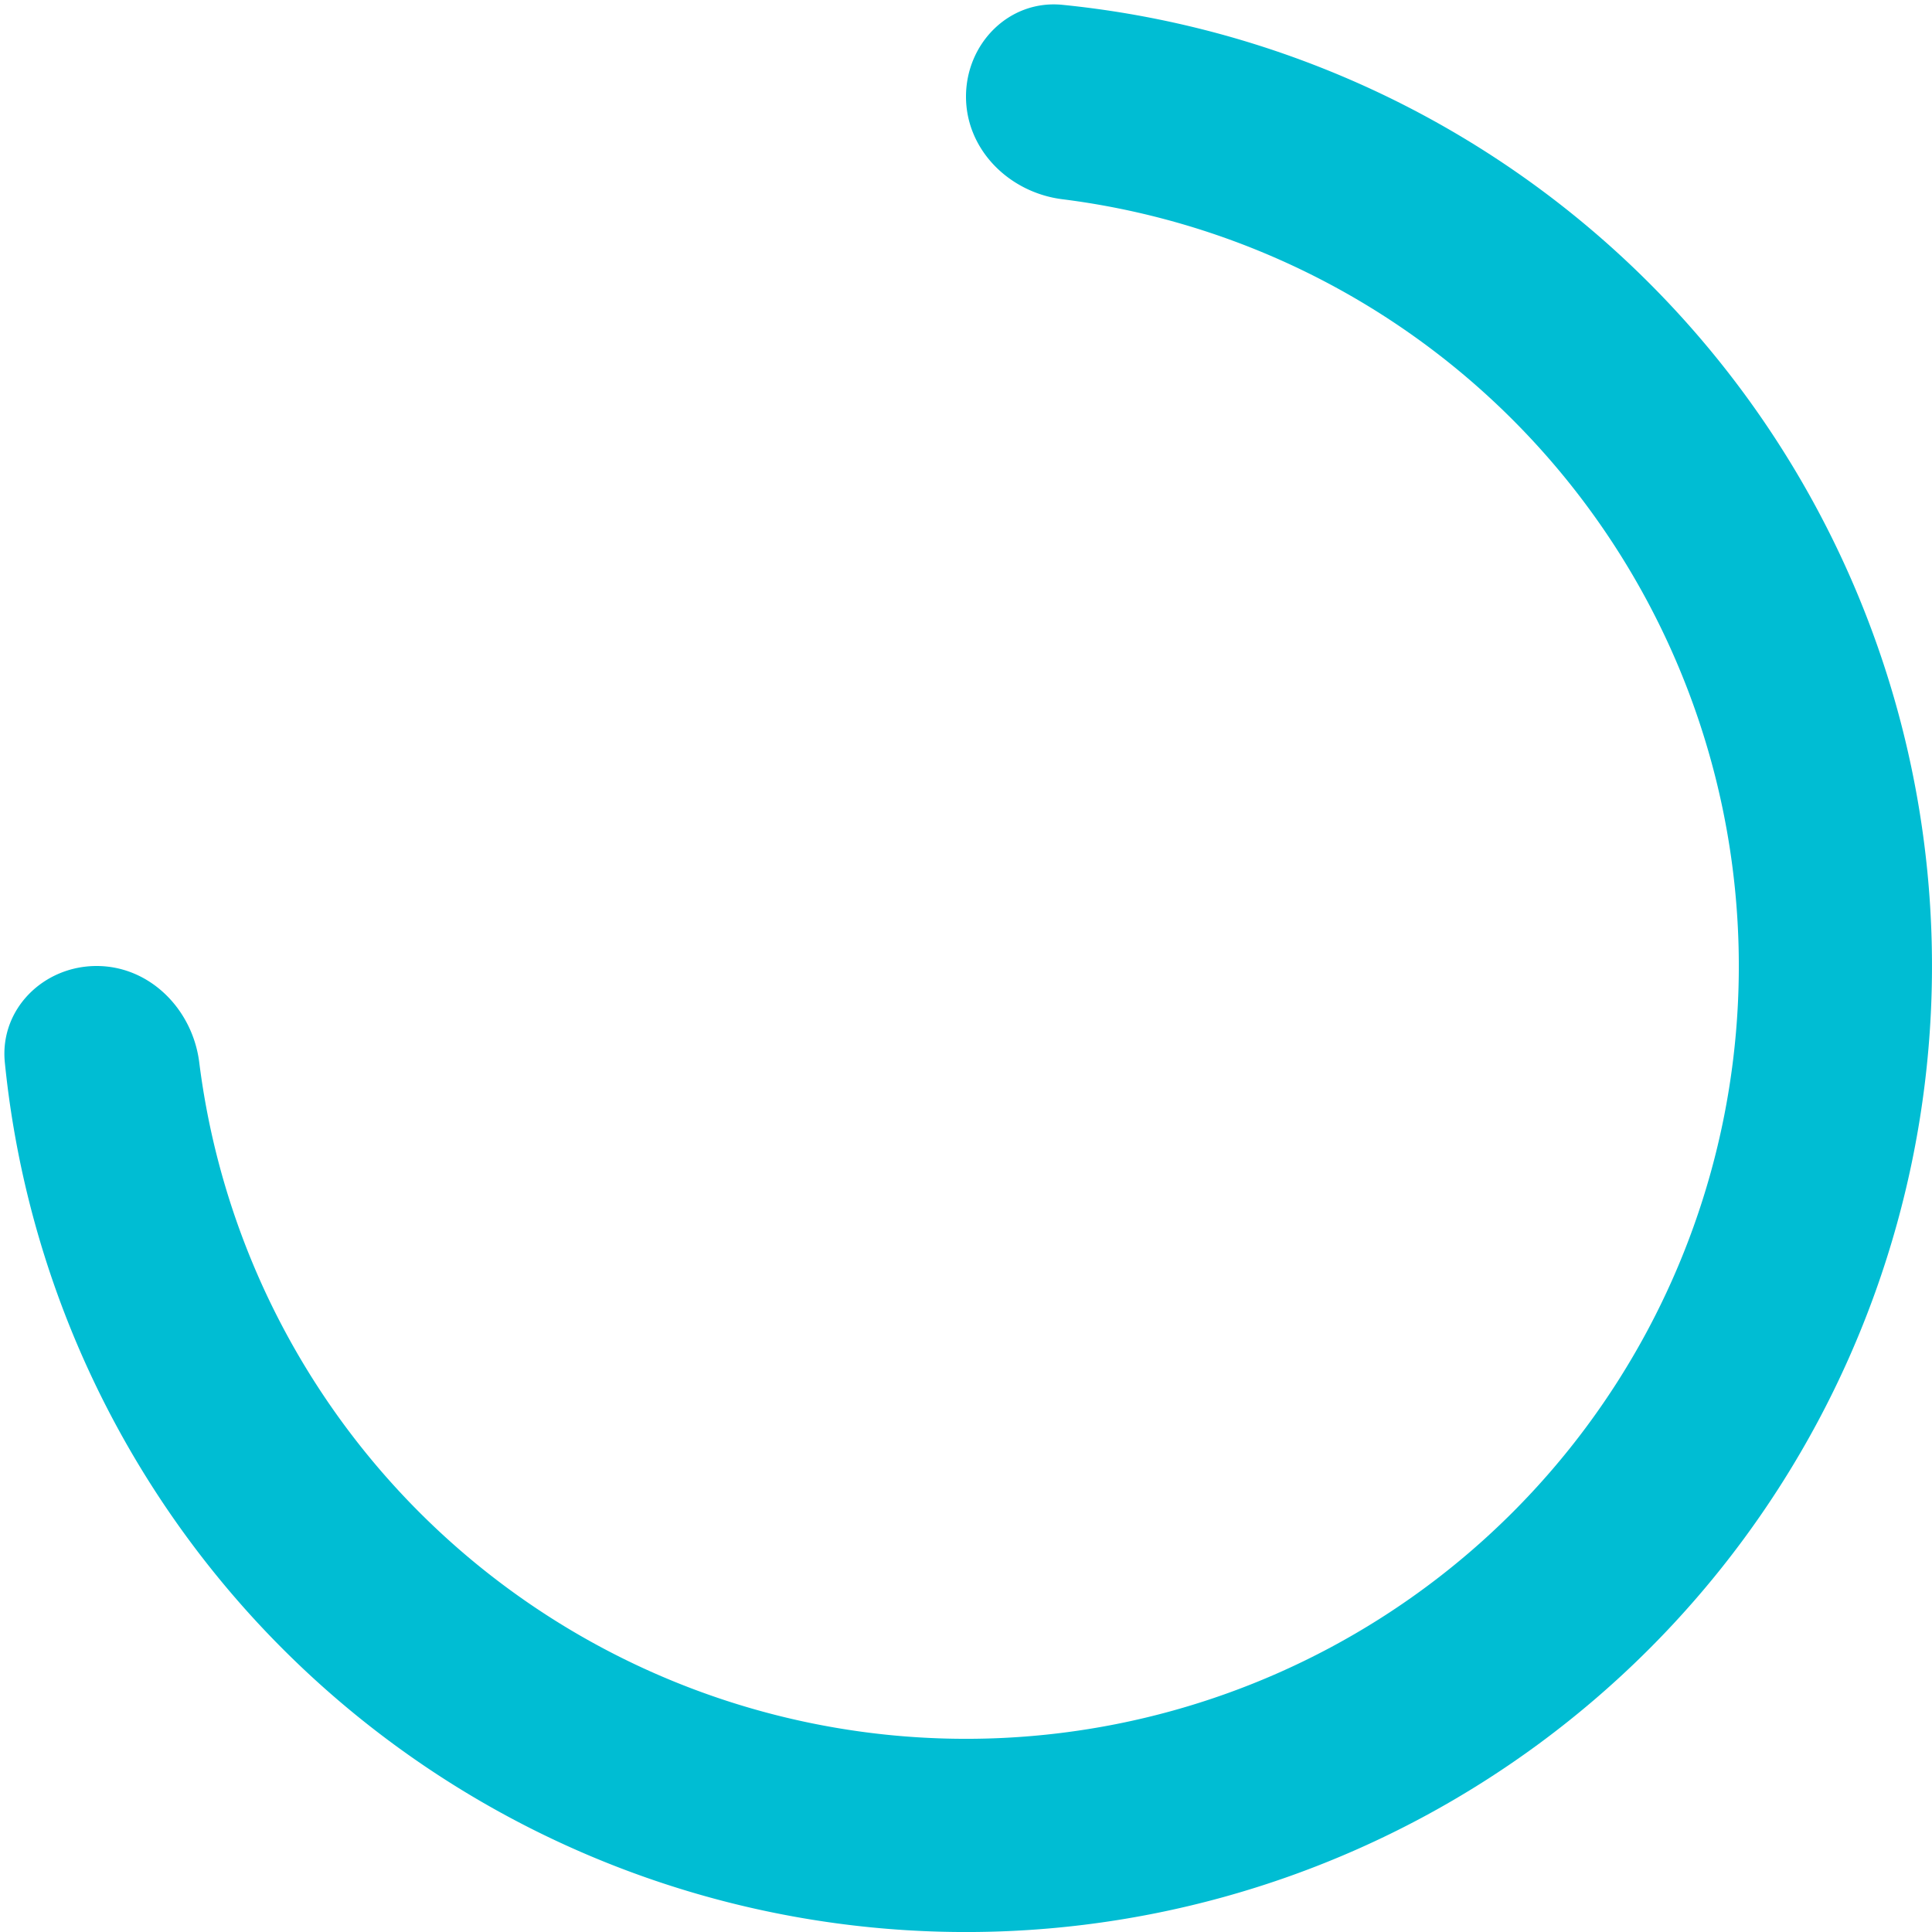 <svg xmlns="http://www.w3.org/2000/svg" width="48" height="48" fill="none" xmlns:v="https://vecta.io/nano"><path d="M24 2.4c0-1.325 1.077-2.412 2.396-2.28a24 24 0 0 1 19.777 14.696 24 24 0 0 1-5.203 26.155 24 24 0 0 1-26.155 5.203A24 24 0 0 1 .12 26.396C-.012 25.077 1.075 24 2.4 24s2.385 1.079 2.55 2.394a19.2 19.2 0 0 0 11.703 15.345 19.2 19.2 0 0 0 20.924-4.162 19.2 19.2 0 0 0 4.162-20.924A19.2 19.2 0 0 0 26.394 4.95C25.079 4.785 24 3.725 24 2.4z" fill="#00bdd3"/></svg>